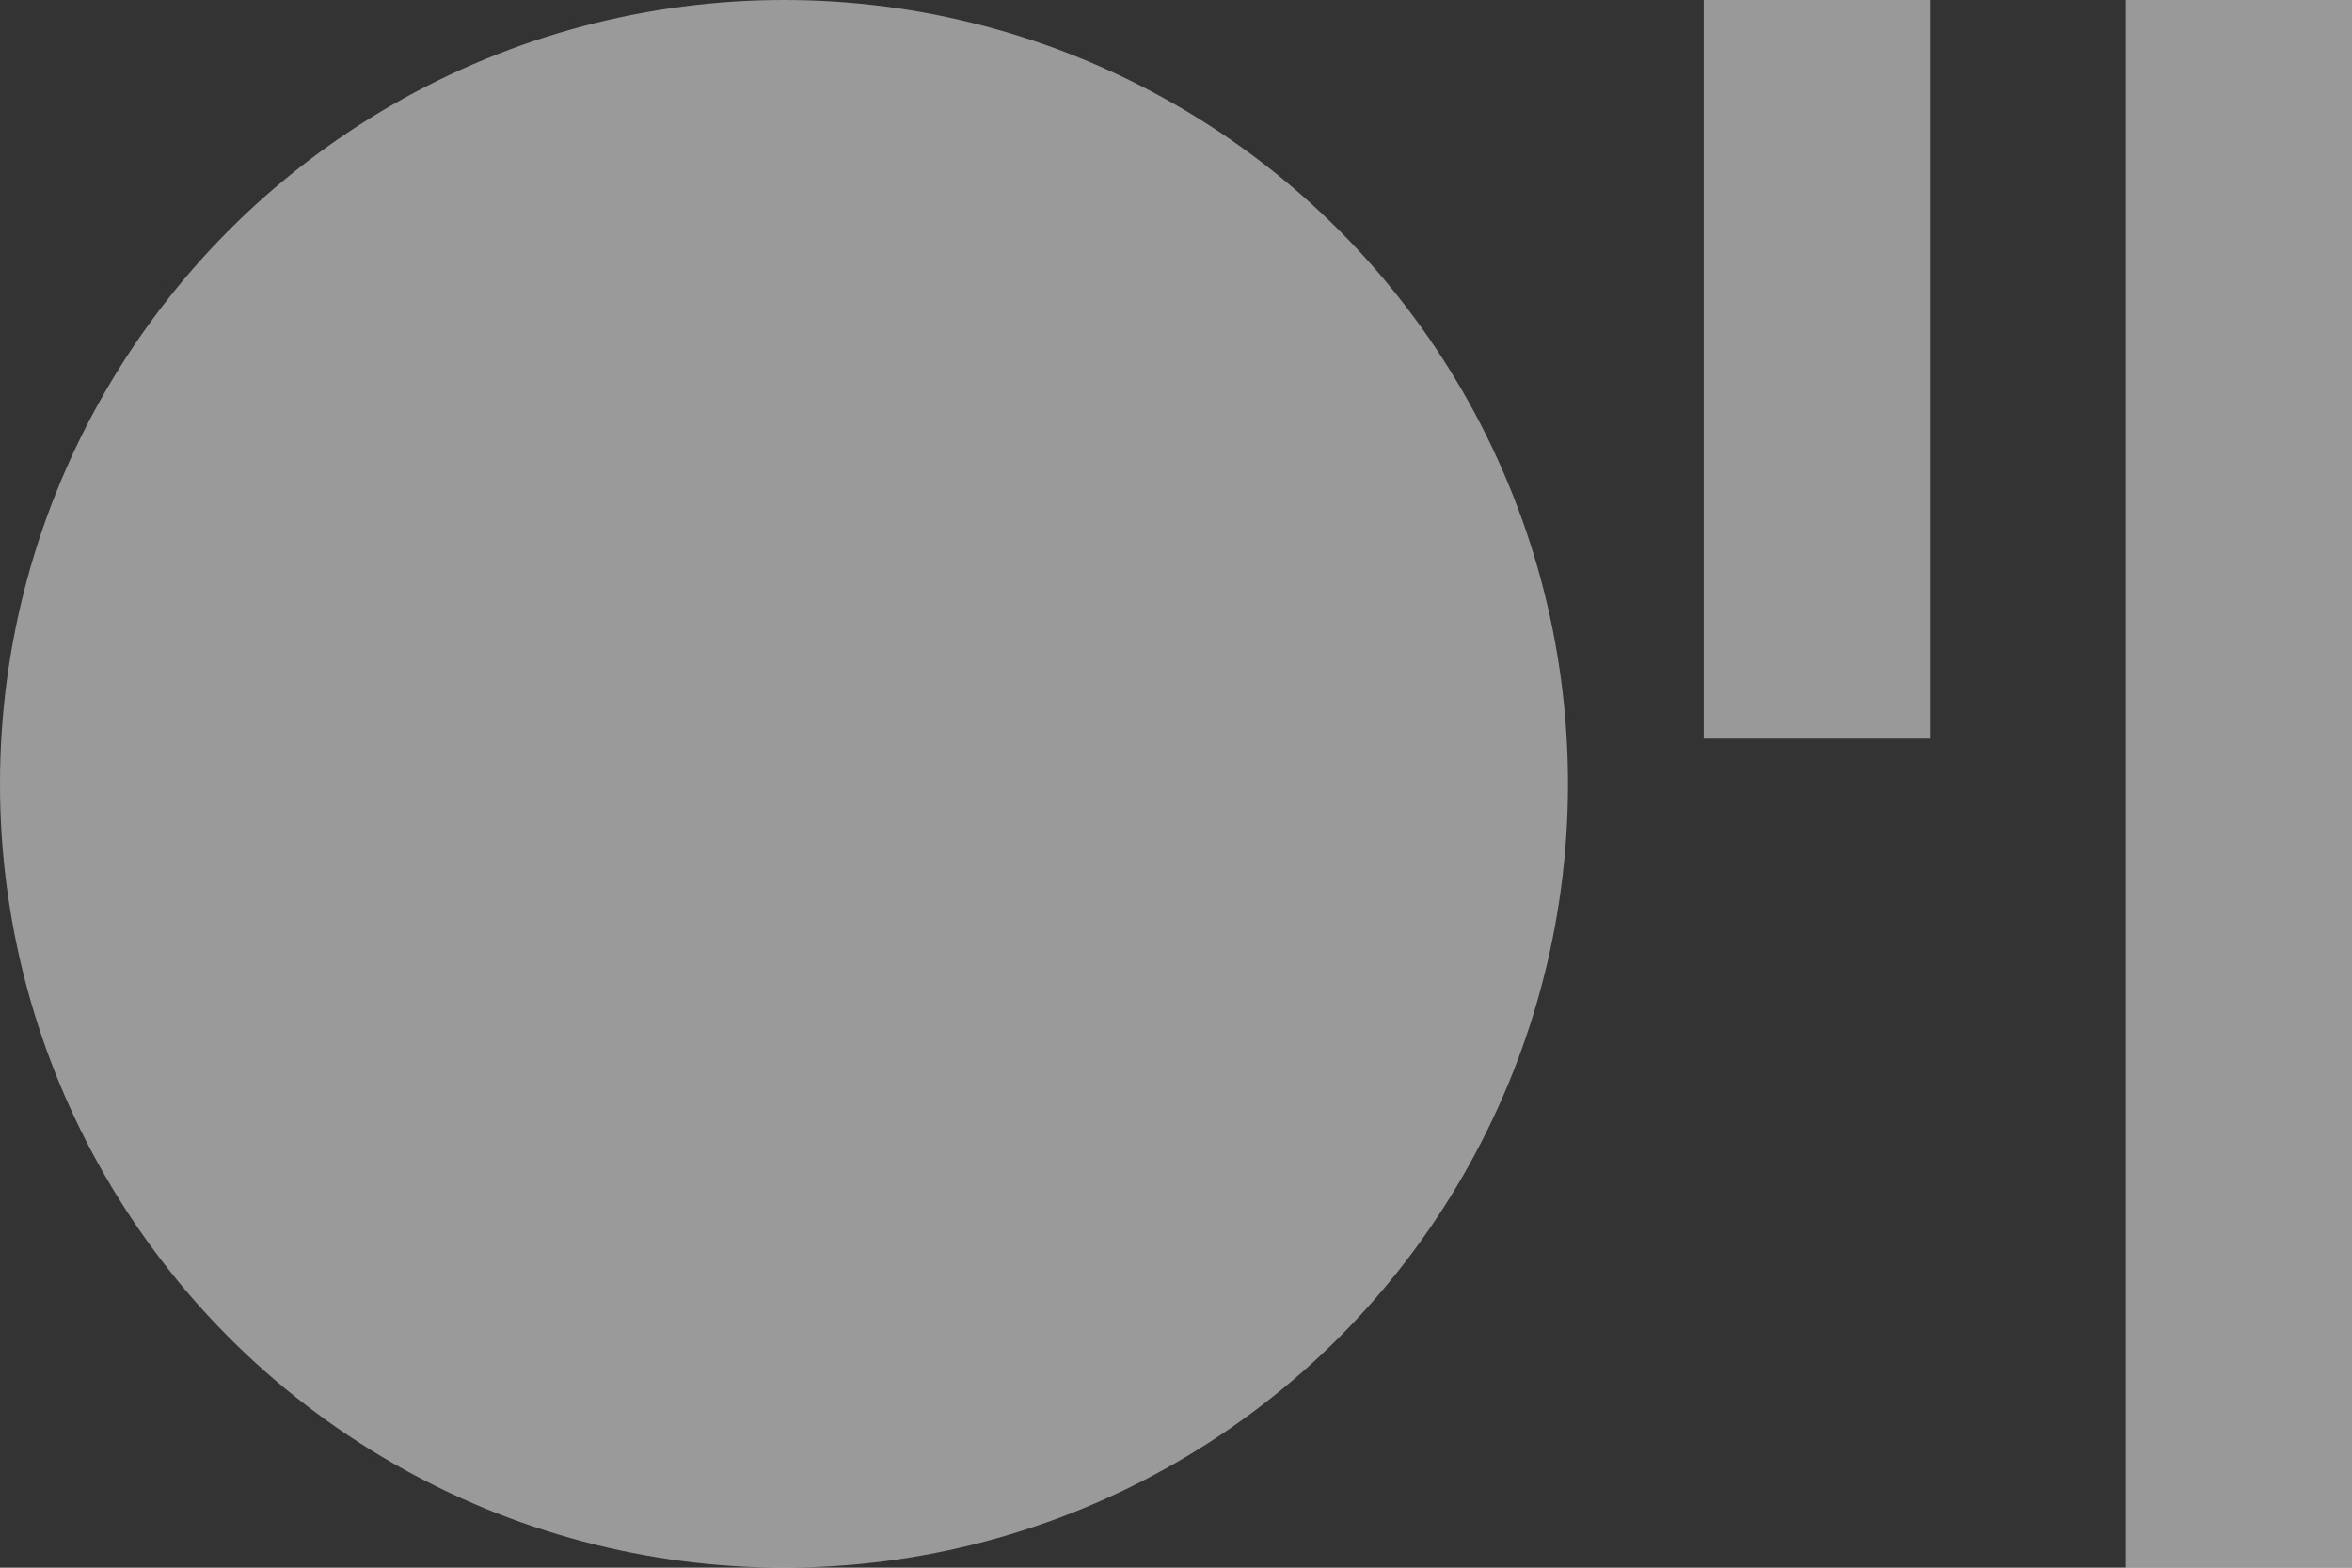 <svg xmlns="http://www.w3.org/2000/svg" width="156" height="104" viewBox="0 0 156 104">
  <rect x="0" y="0" width="156" height="104" fill="#333333" stroke="none"/>
  <g id="Group_22" data-name="Group 22" transform="translate(-1345 -2527)">
    <circle id="Ellipse_2" data-name="Ellipse 2" cx="52" cy="52" r="52" transform="translate(1345 2527)" fill="#fff" opacity="0.504"/>
    <line id="Line_7" data-name="Line 7" y2="49" transform="translate(1465.5 2527)" fill="none" stroke="#fff" stroke-width="15" opacity="0.5"/>
    <line id="Line_8" data-name="Line 8" y2="104" transform="translate(1493.5 2527)" fill="none" stroke="#fff" stroke-width="15" opacity="0.5"/>
  </g>
</svg>
